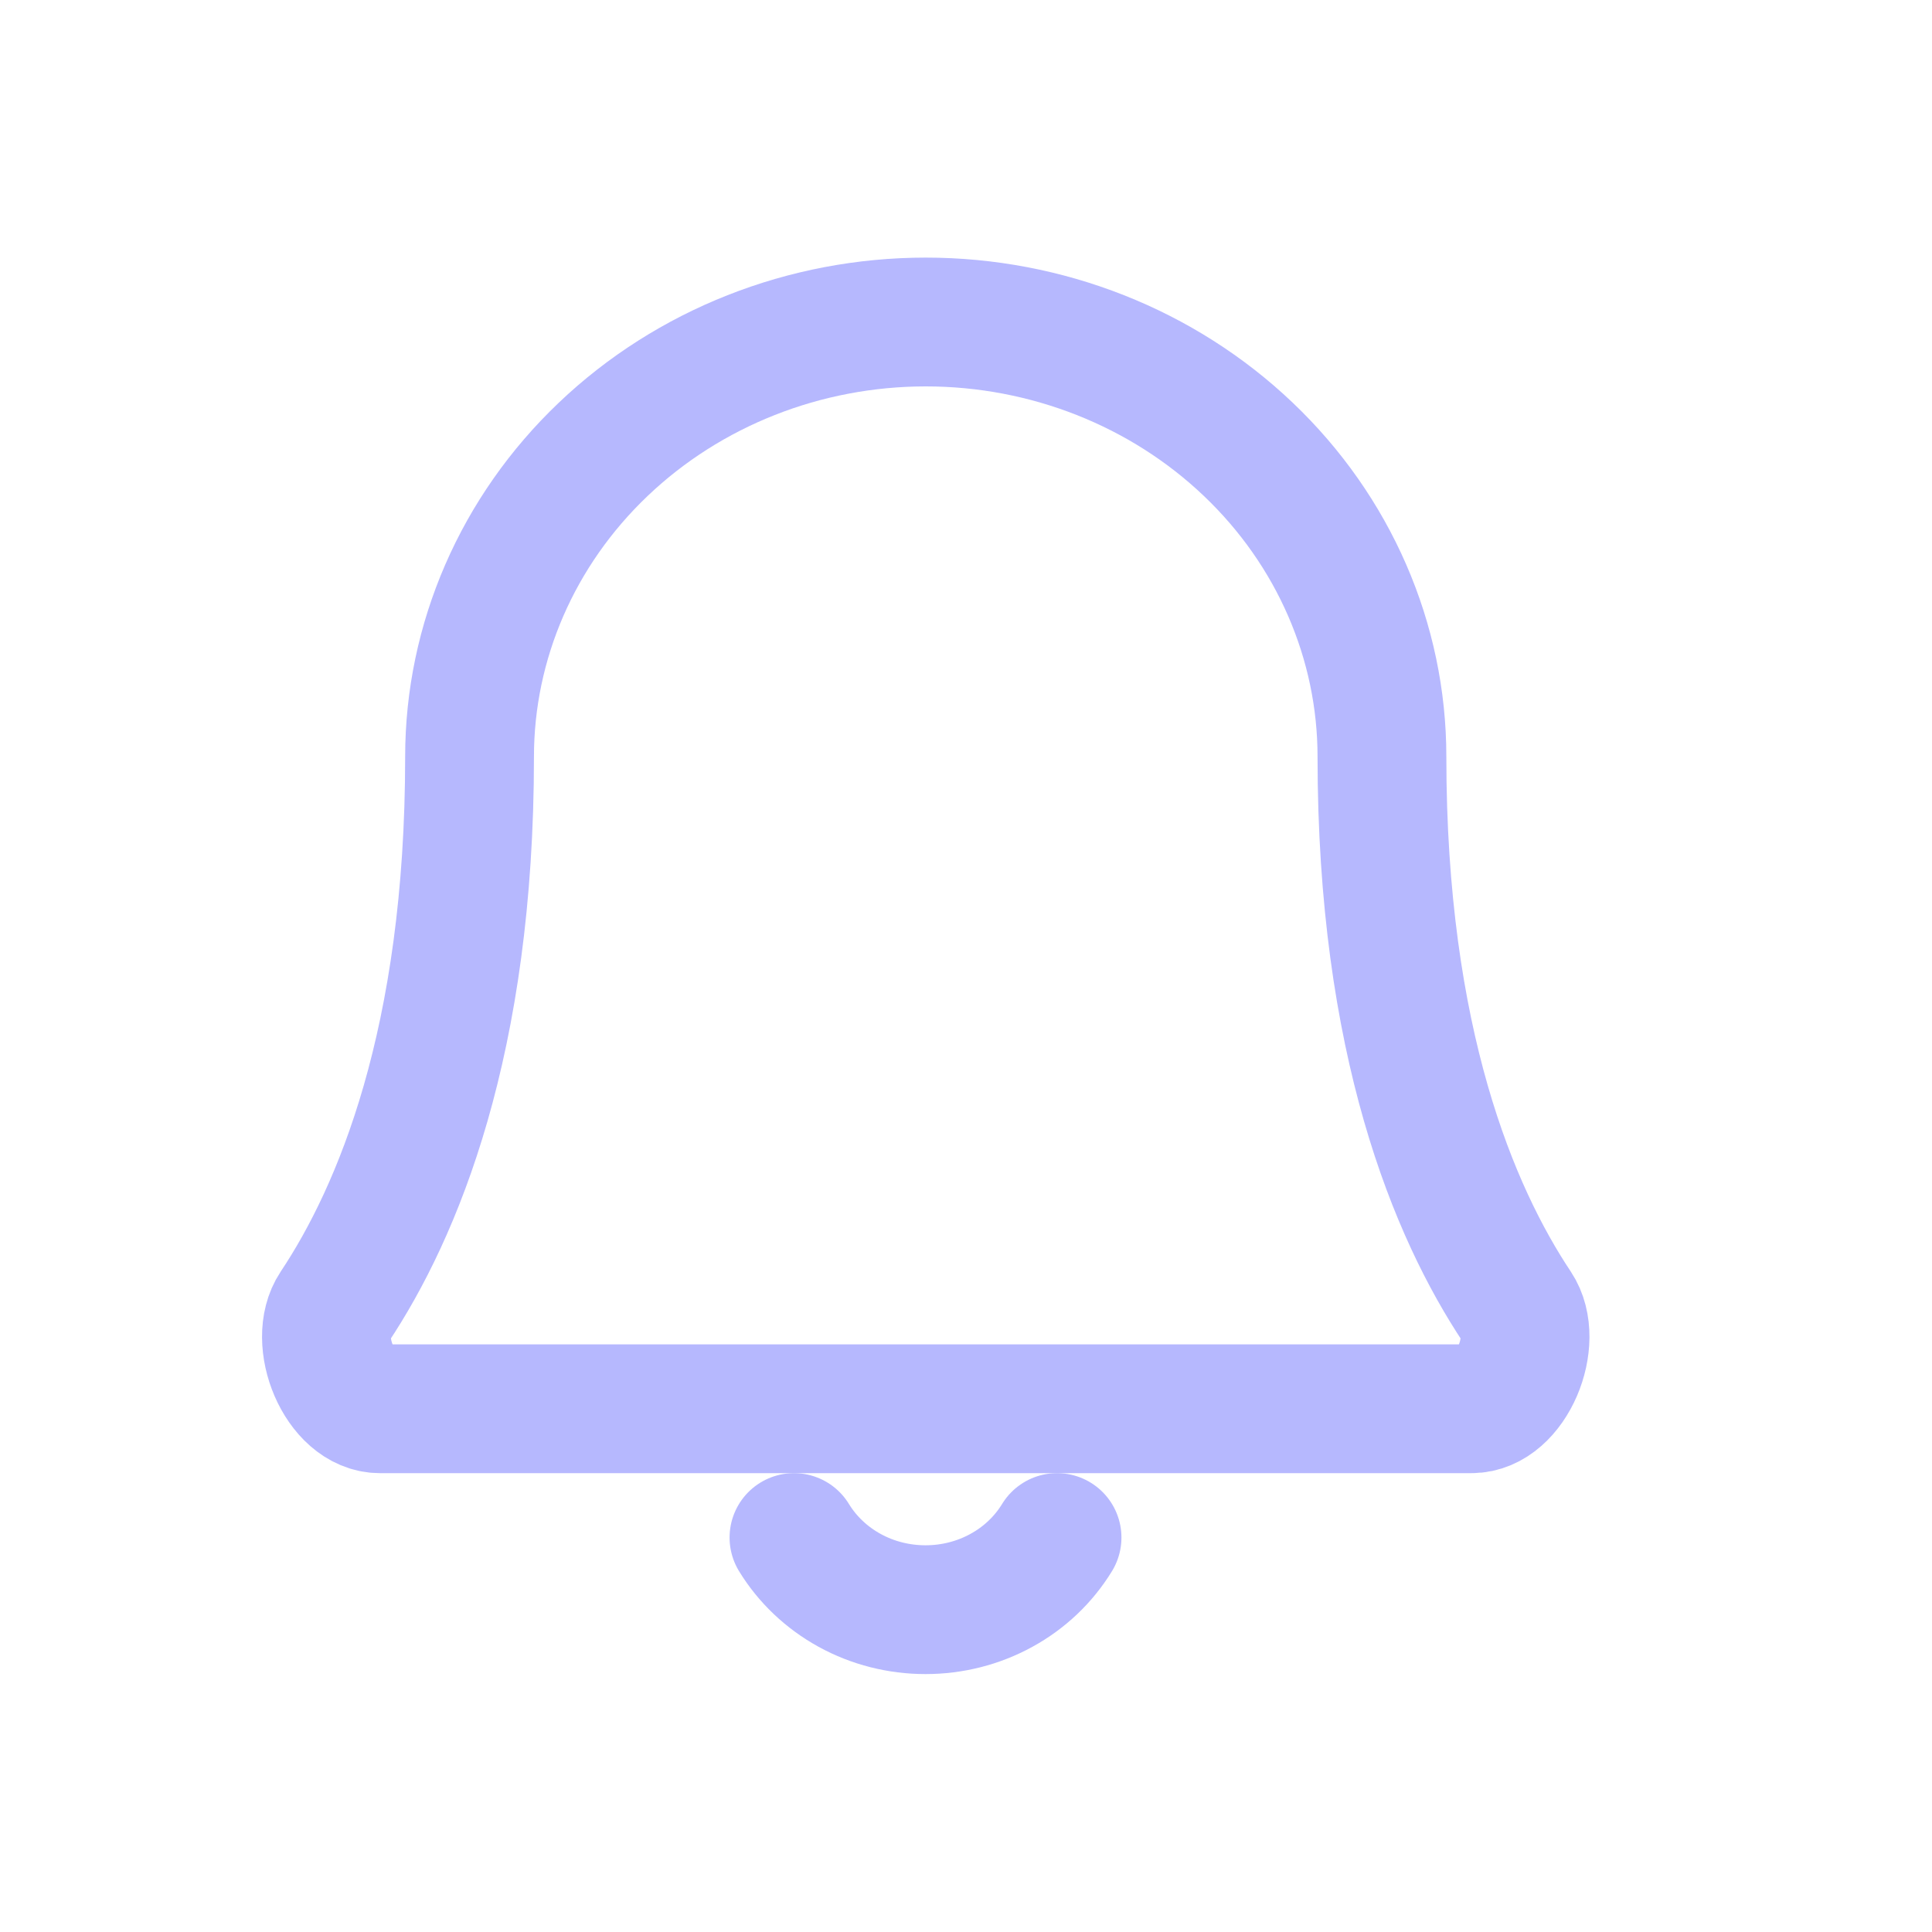<svg width="24" height="24" viewBox="0 0 24 24" fill="none" xmlns="http://www.w3.org/2000/svg">
<mask id="mask0_1374_7767" style="mask-type:alpha" maskUnits="userSpaceOnUse" x="0" y="0" width="24" height="24">
<rect width="24" height="24" fill="#D9D9D9"/>
</mask>
<g mask="url(#mask0_1374_7767)">
<path d="M17.167 9.4C17.167 7.968 16.57 6.594 15.507 5.582C14.444 4.569 13.003 4 11.5 4C9.997 4 8.556 4.569 7.493 5.582C6.43 6.594 5.833 7.968 5.833 9.4C5.833 12.941 4.938 15.06 4.154 16.238C3.877 16.654 4.219 17.5 4.72 17.5H18.28C18.781 17.5 19.123 16.654 18.846 16.238C18.062 15.06 17.167 12.941 17.167 9.4Z" stroke="#B6B8FE" stroke-width="1.6" stroke-linecap="round" stroke-linejoin="round"/>
<path d="M13.131 19.1C12.965 19.372 12.727 19.599 12.44 19.756C12.153 19.914 11.828 19.996 11.497 19.996C11.166 19.996 10.841 19.914 10.554 19.756C10.268 19.599 10.029 19.372 9.863 19.1" stroke="#B6B8FE" stroke-width="1.6" stroke-linecap="round" stroke-linejoin="round"/>
</g>
</svg>
